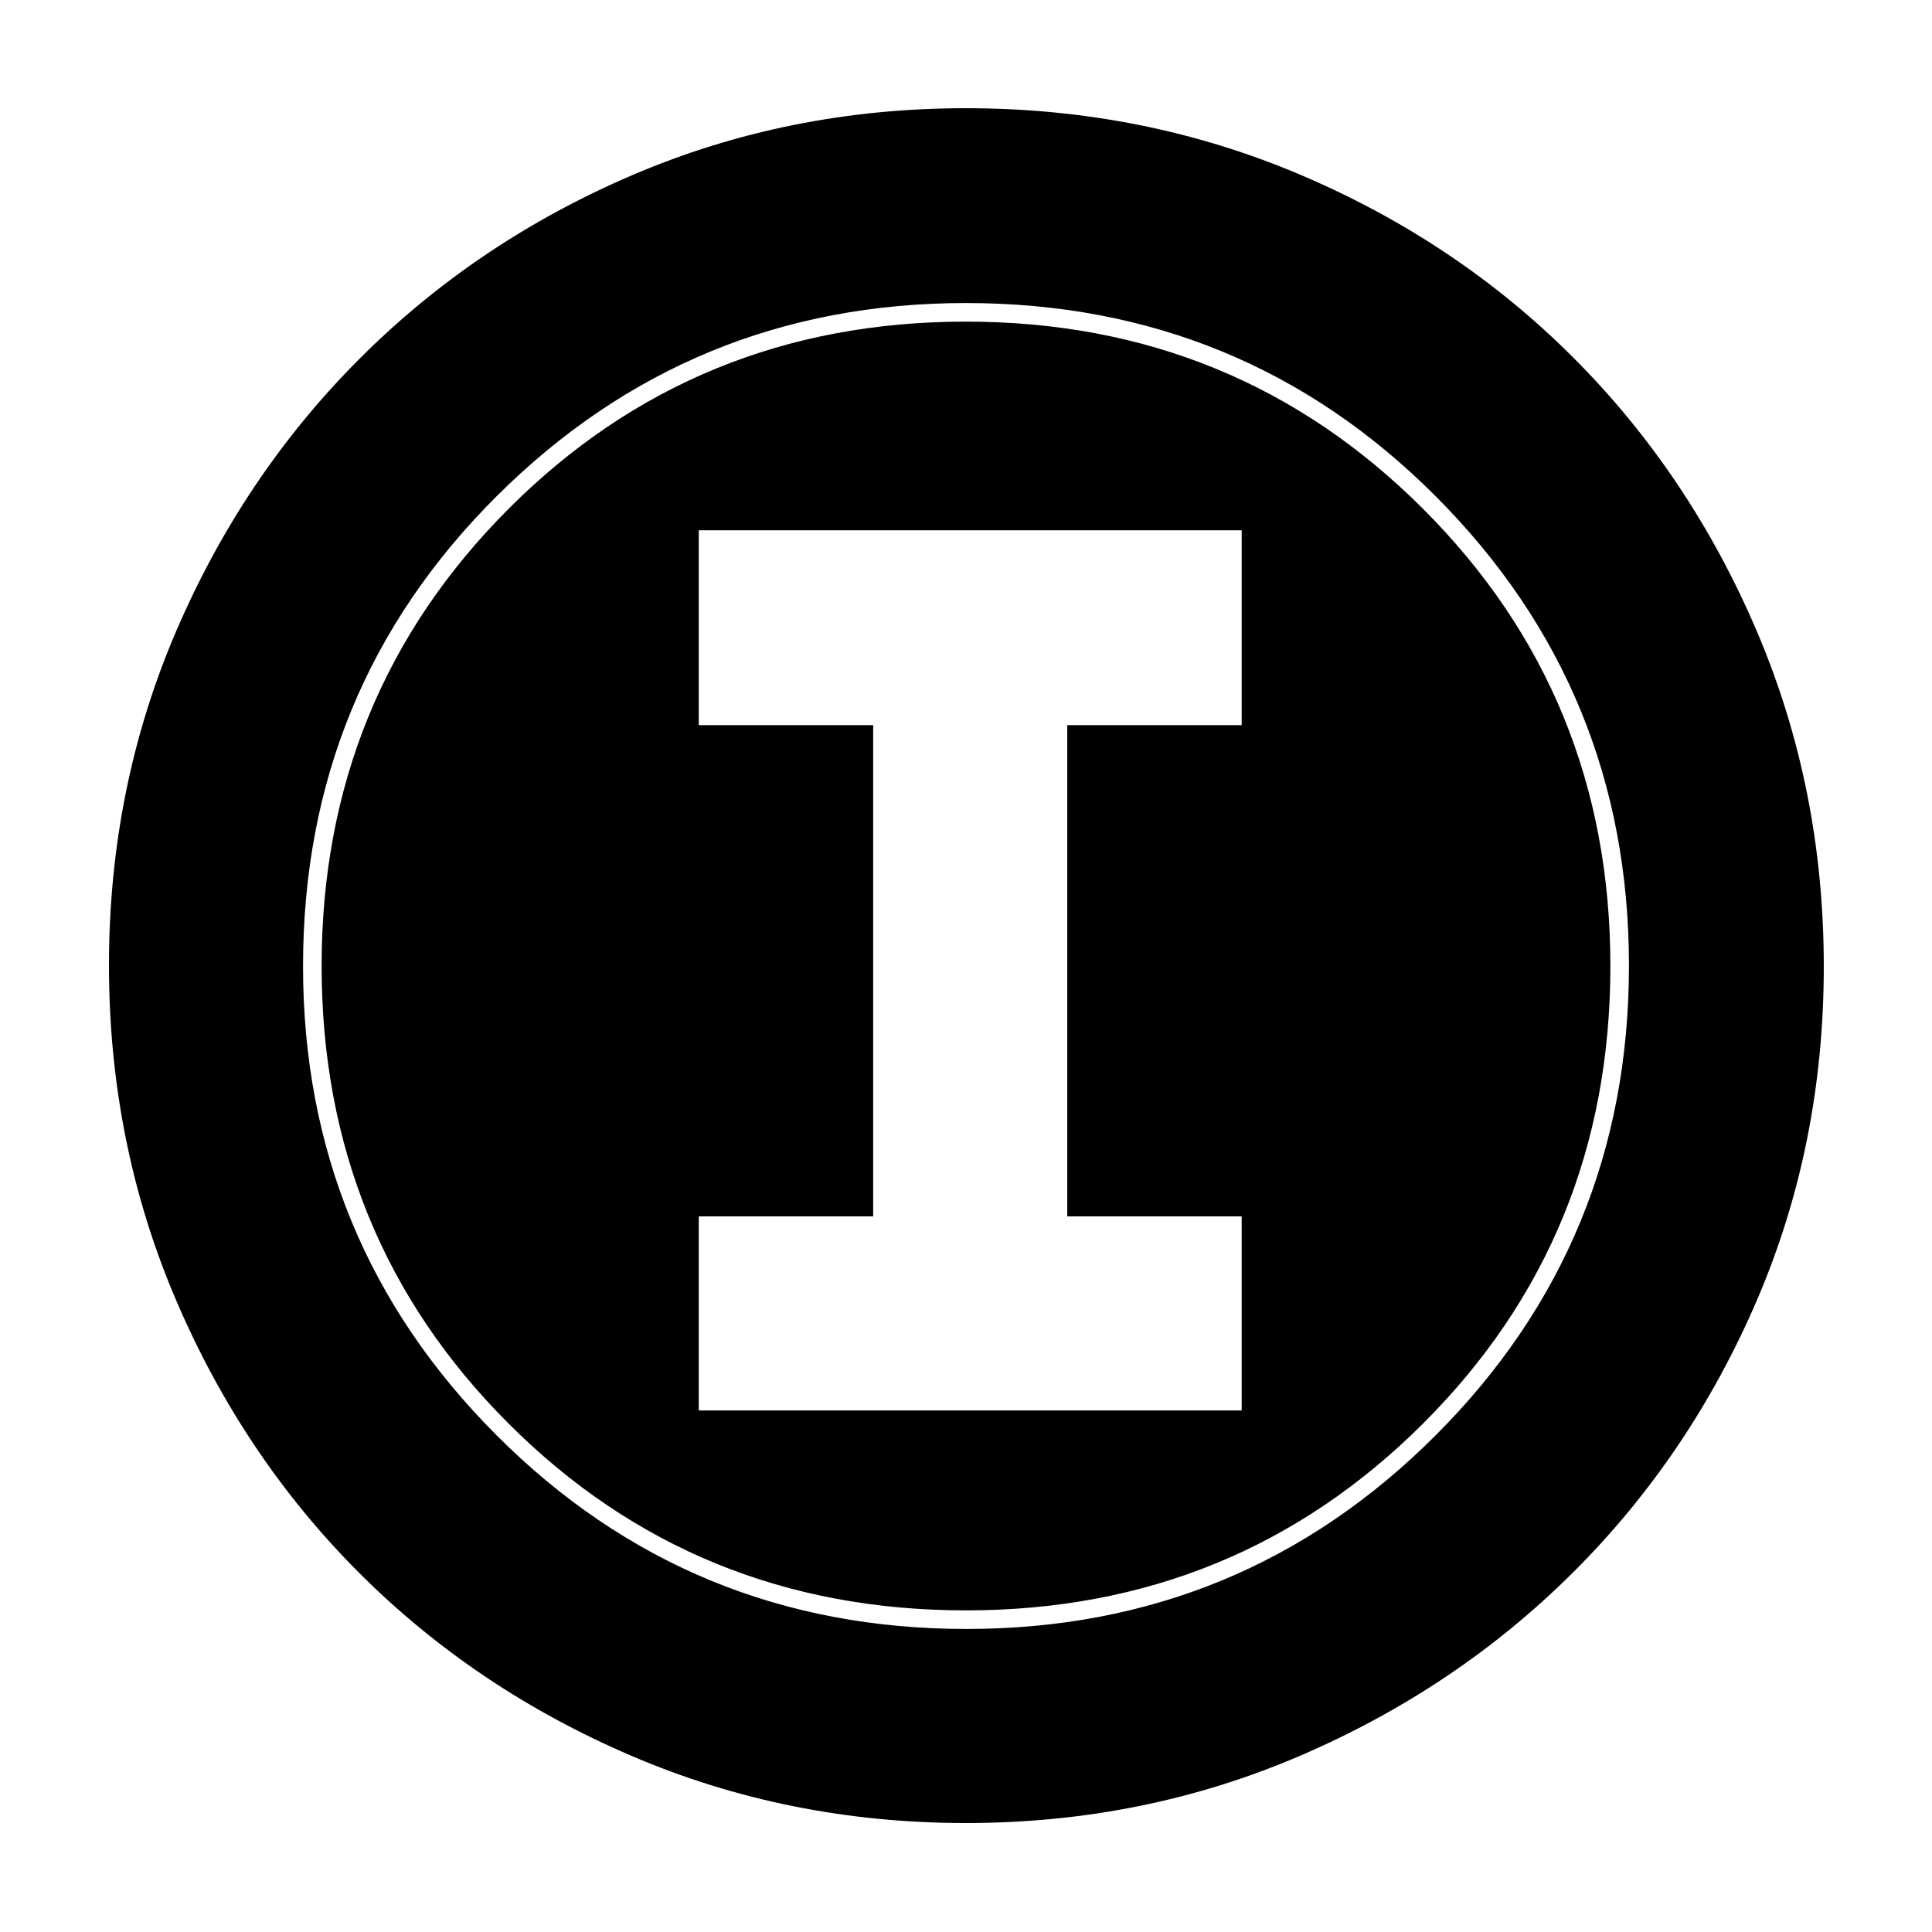 <svg xmlns="http://www.w3.org/2000/svg" height="40" viewBox="0 -960 960 960" width="40"><path d="M479.924-54.145q-88.151 0-165.959-33.306-77.807-33.307-135.507-91.007T87.451-314.051q-33.306-77.892-33.306-166.23 0-88.353 33.365-166.028 33.366-77.674 91.323-135.616 57.957-57.942 135.511-91.124 77.553-33.183 165.611-33.183 88.419 0 166.365 33.144 77.945 33.143 135.702 91.032 57.757 57.889 90.983 135.827 33.227 77.937 33.227 166.441 0 88.479-33.183 165.742-33.182 77.262-91.124 135.093-57.942 57.832-135.768 91.32-77.826 33.488-166.233 33.488Zm.28-96.435q136.917 0 233.067-96.116 96.149-96.117 96.149-233.508 0-136.917-95.895-233.067-95.895-96.149-233.584-96.149-136.772 0-233.067 95.895-96.294 95.895-96.294 233.584 0 136.772 96.116 233.067 96.117 96.294 233.508 96.294Zm-.204-9.232q-134.464 0-227.326-92.862T159.812-480q0-134.087 92.862-227.137Q345.536-800.188 480-800.188q134.087 0 227.137 93.051 93.051 93.05 93.051 227.137 0 134.464-93.051 227.326-93.05 92.862-227.137 92.862Zm-132.783-99.347h269.769v-96.435h-86.667v-244.088h86.667v-96.811H347.217v96.811h86.667v244.088h-86.667v96.435Z"/></svg>